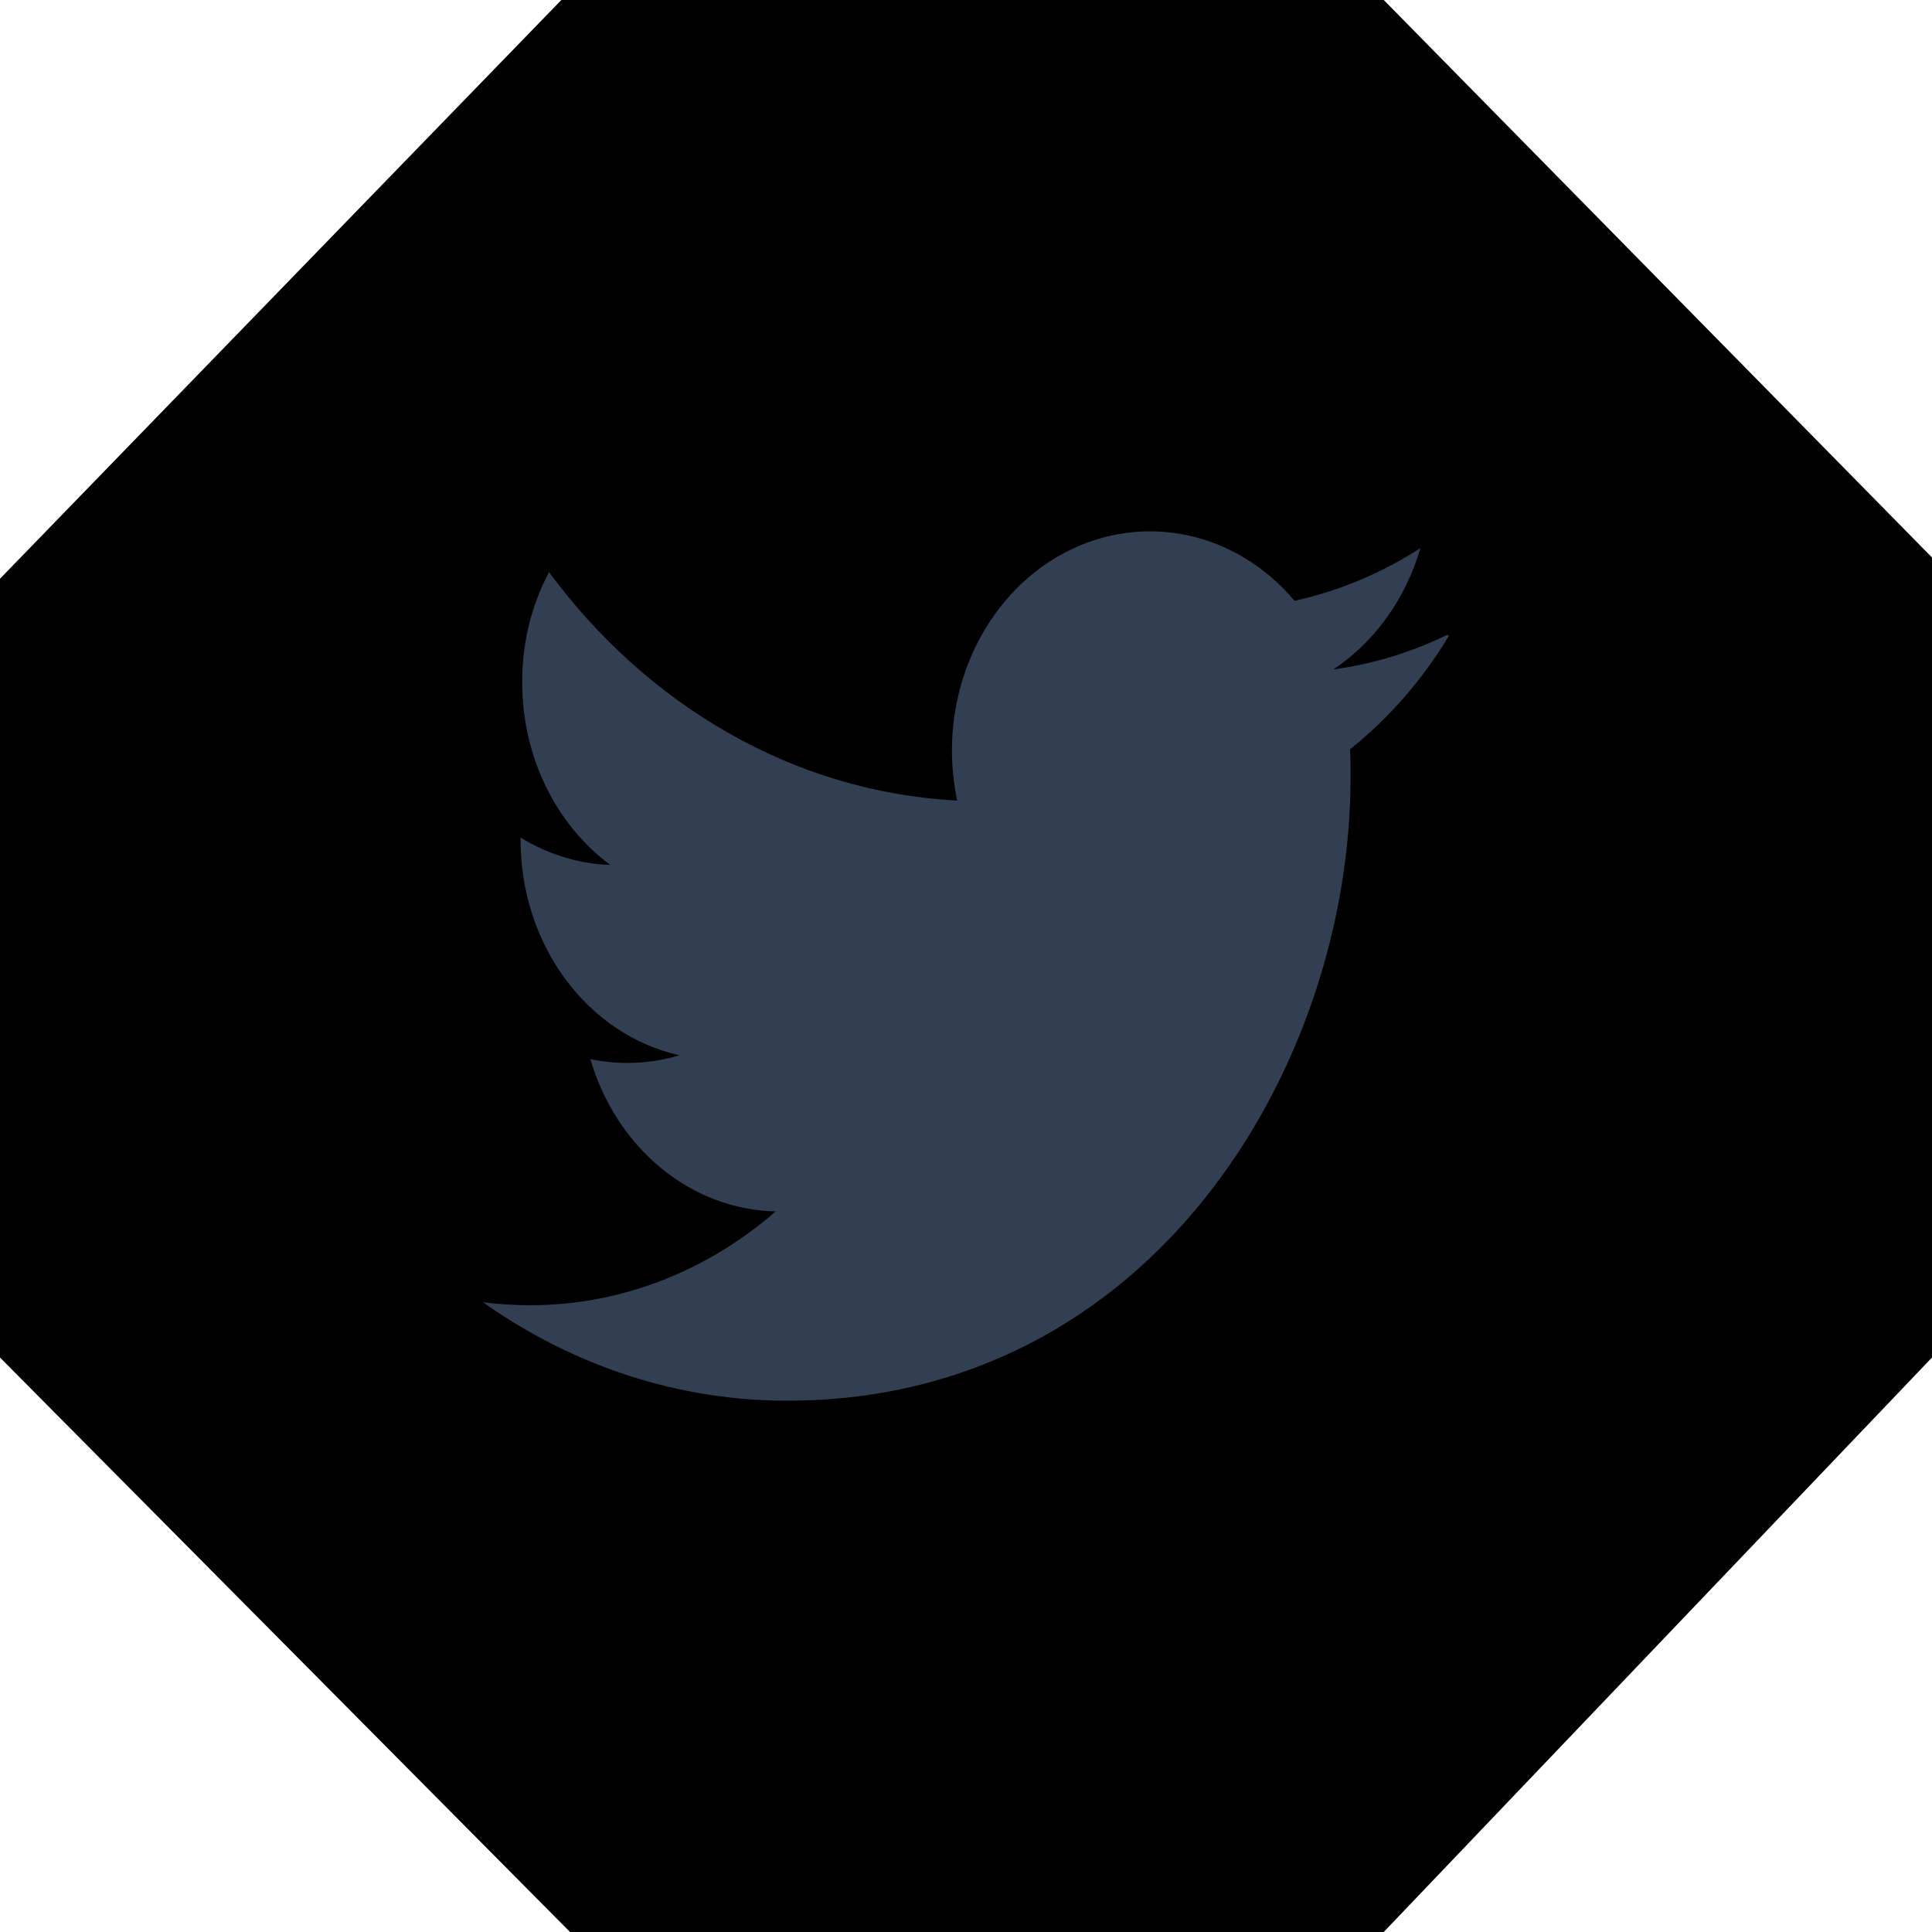 <svg width="40" height="40" viewBox="0 0 40 40" fill="none" xmlns="http://www.w3.org/2000/svg">
  <path d="M28.649 0H11.622L0 11.982V28.106L11.802 40H28.649L40 28.106V11.542L28.649 0Z" fill="currentColor"/>
  <path d="M29.961 13.144C29.212 13.509 28.419 13.75 27.607 13.859C28.462 13.29 29.102 12.398 29.409 11.347C28.617 11.859 27.738 12.231 26.803 12.439C26.186 11.709 25.369 11.224 24.478 11.061C23.587 10.898 22.672 11.065 21.876 11.536C21.079 12.008 20.446 12.757 20.073 13.668C19.701 14.579 19.611 15.601 19.817 16.575C16.408 16.397 13.389 14.584 11.367 11.845C10.999 12.537 10.807 13.326 10.812 14.129C10.812 15.707 11.537 17.093 12.635 17.908C11.984 17.885 11.348 17.691 10.778 17.34V17.395C10.778 18.444 11.105 19.46 11.705 20.272C12.304 21.084 13.139 21.641 14.067 21.849C13.465 22.028 12.835 22.055 12.223 21.928C12.487 22.83 12.998 23.619 13.686 24.184C14.374 24.75 15.204 25.063 16.06 25.081C14.61 26.341 12.819 27.026 10.975 27.023C10.65 27.023 10.326 27.002 10 26.962C11.88 28.294 14.065 29.002 16.297 29C23.842 29 27.962 22.083 27.962 16.095C27.962 15.901 27.962 15.707 27.95 15.514C28.755 14.872 29.449 14.076 30 13.162L29.961 13.144Z" fill="#323E52"/>
</svg>
